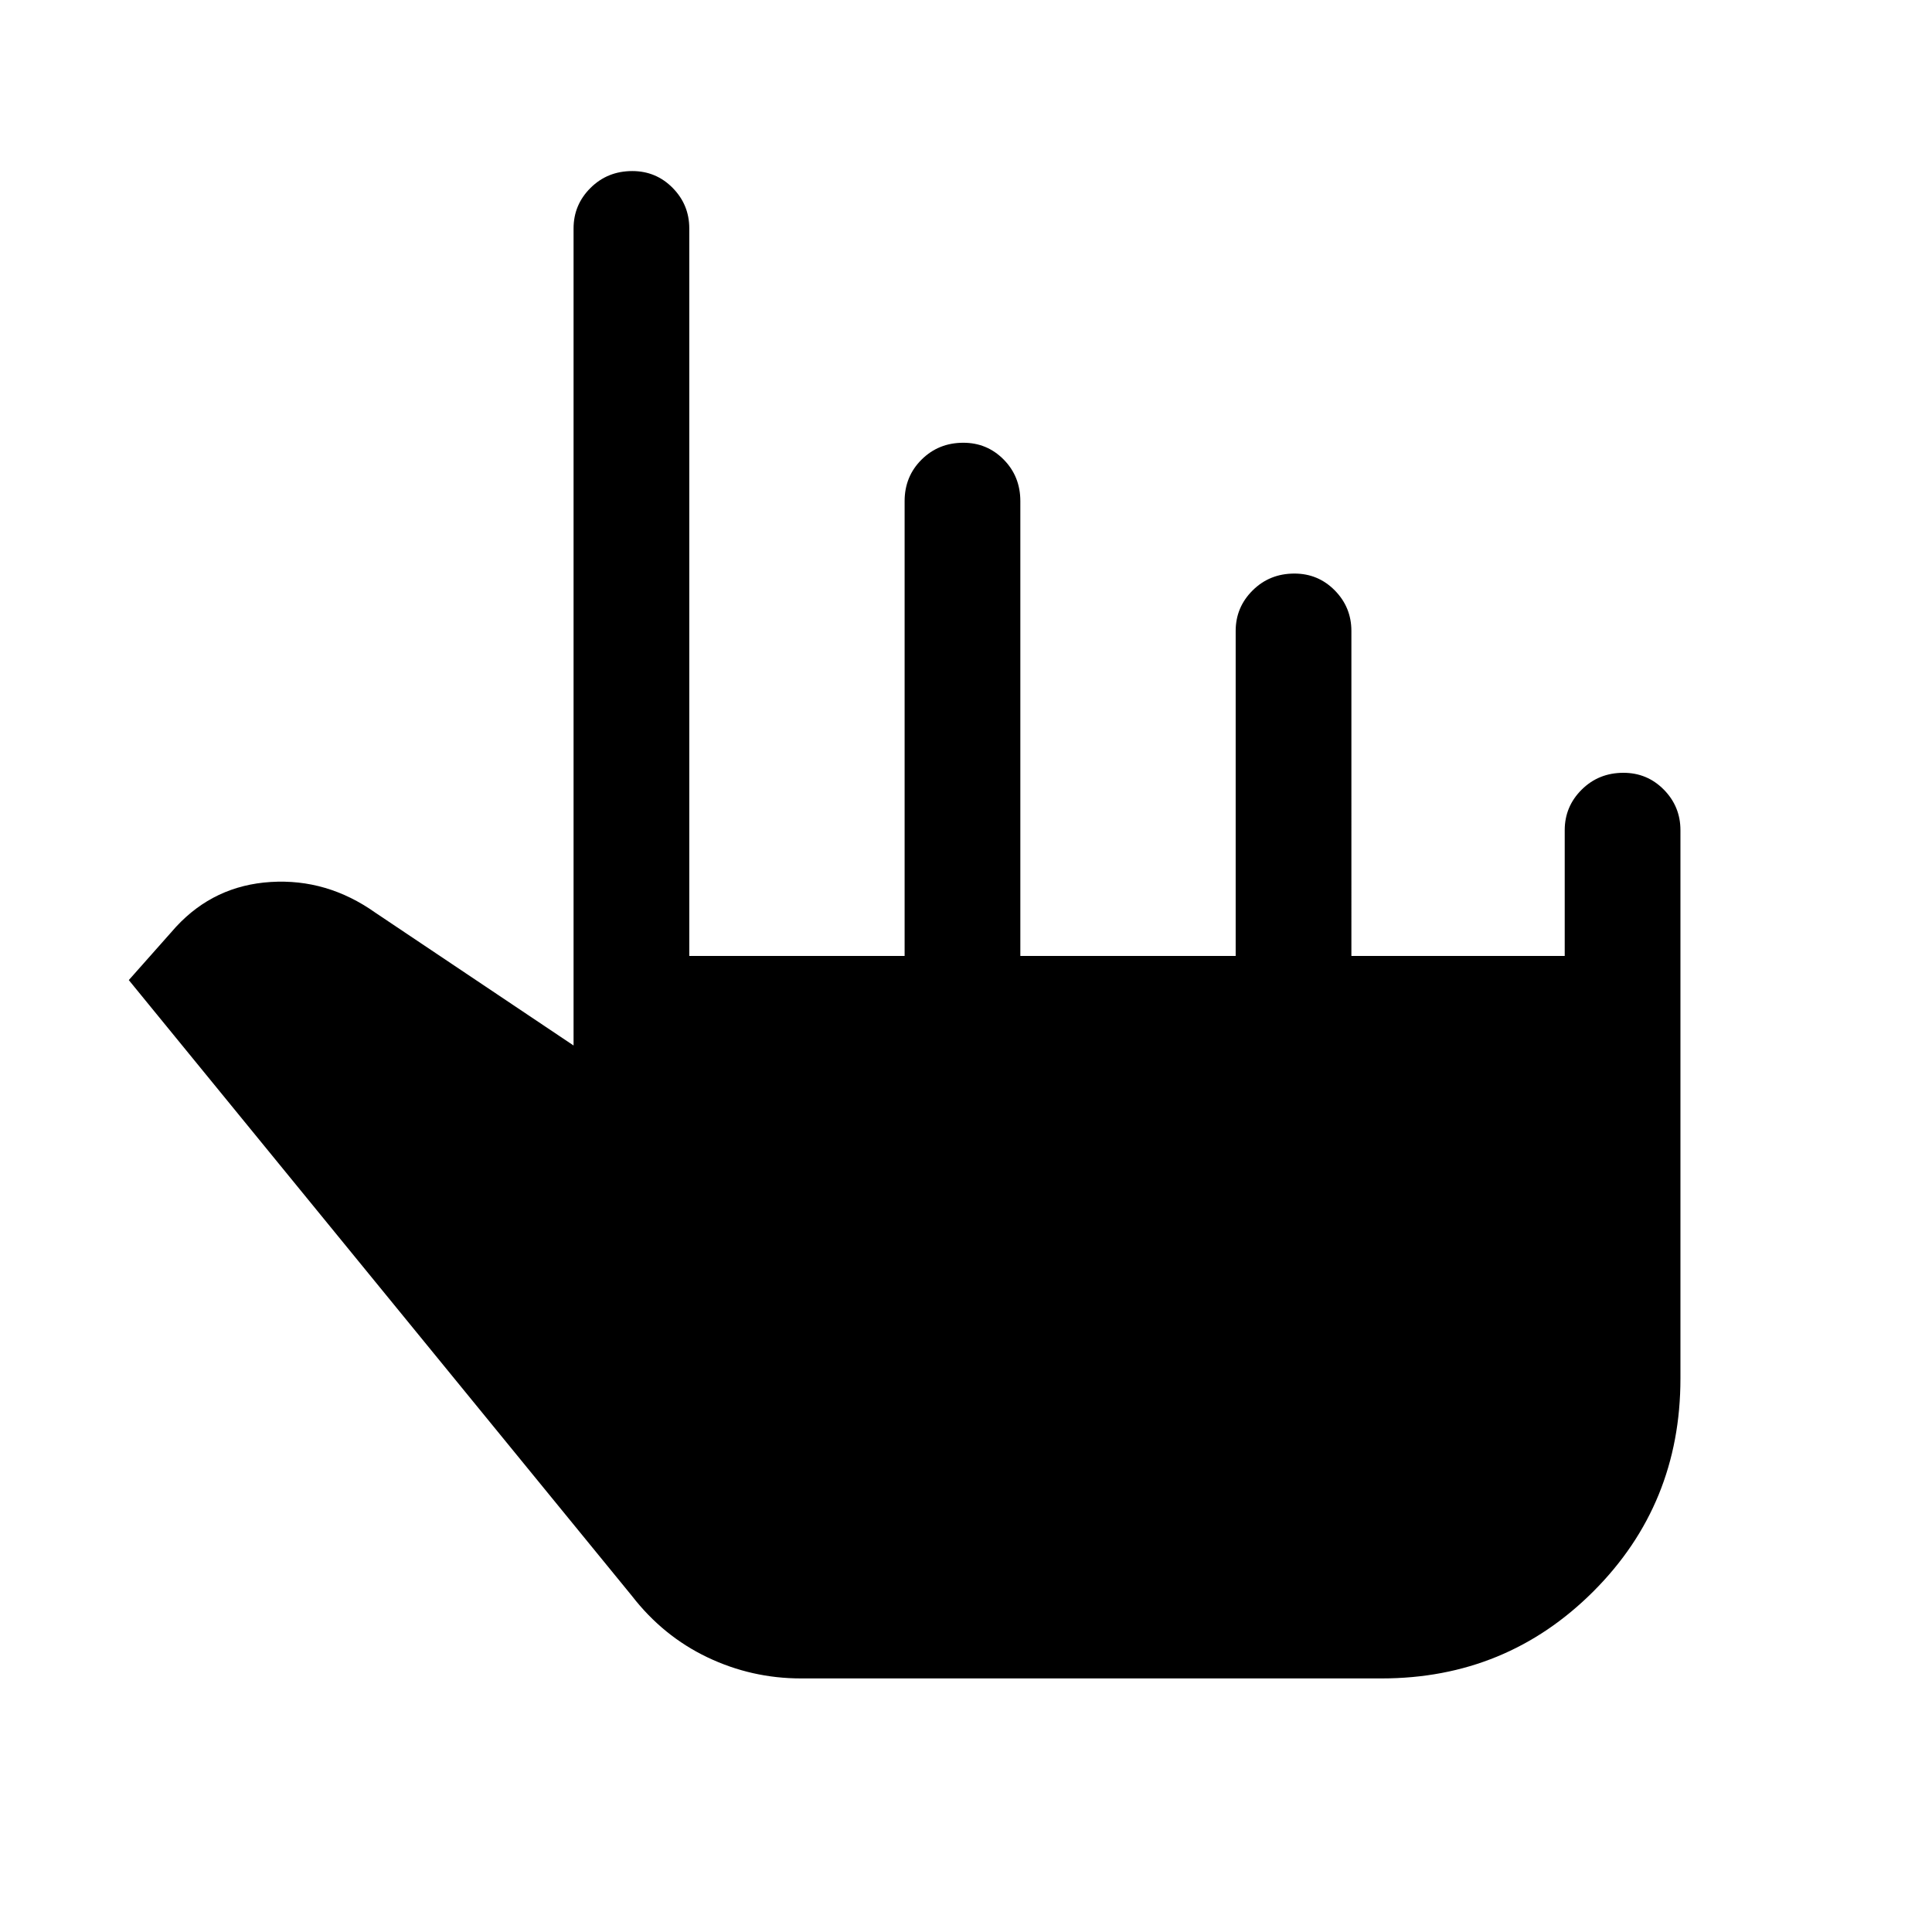 <svg xmlns="http://www.w3.org/2000/svg" height="48" viewBox="0 -960 960 960" width="48"><path d="M398-126q-24.51 0-46.51-10.5Q329.5-147 314-167L64-473l23.5-26.5q19-20.5 47-22.25t52 15.25l98.5 66v-406q0-11.75 8.43-20.13 8.42-8.37 20.75-8.37 11.82 0 20.07 8.37 8.25 8.38 8.25 20.13V-485h107v-226q0-12.25 8.43-20.63 8.42-8.37 20.75-8.37 11.82 0 20.07 8.37Q507-723.25 507-711v226h107v-161.5q0-11.75 8.43-20.13 8.42-8.37 20.75-8.37 11.82 0 20.07 8.37 8.25 8.38 8.25 20.13V-485h106v-62.5q0-11.75 8.43-20.13 8.42-8.37 20.75-8.37 11.82 0 20.07 8.37 8.25 8.38 8.25 20.13V-275q0 62.5-43.25 105.75T686.5-126H398Z"/></svg>